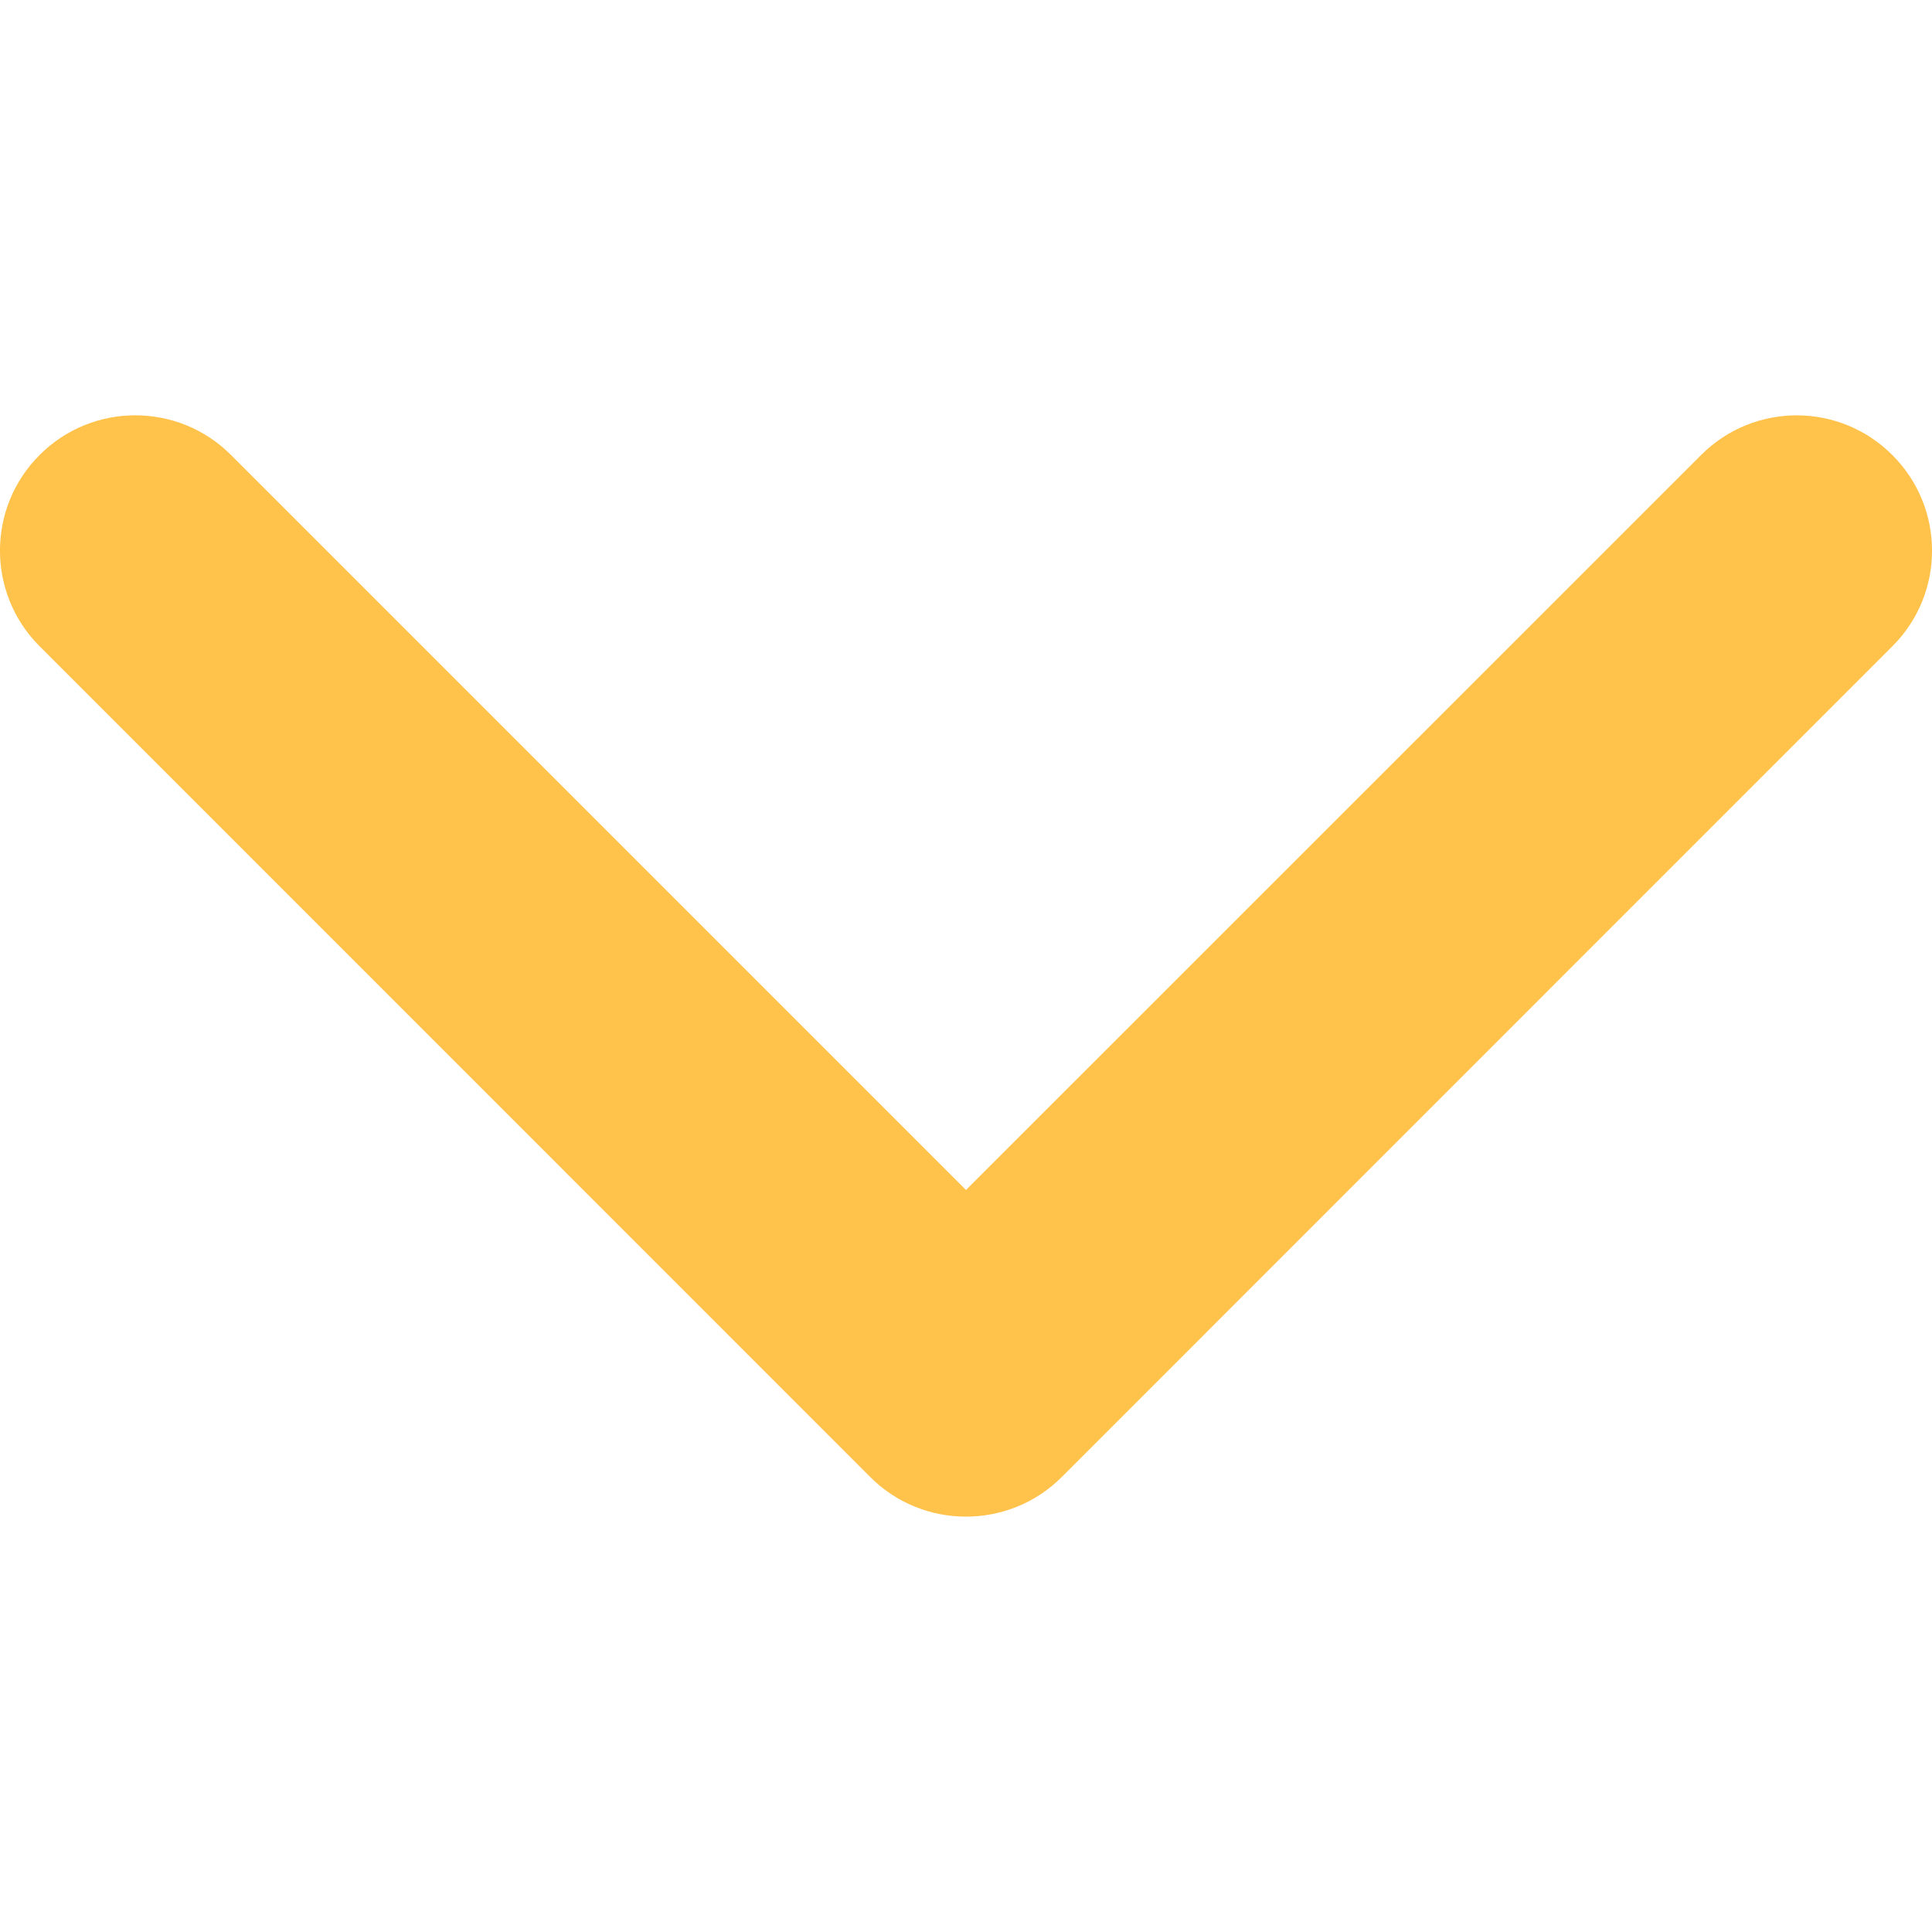<svg width="15" height="15" viewBox="0 0 15 15" fill="none" xmlns="http://www.w3.org/2000/svg">
<path d="M7.5 11.775C7.231 11.775 6.962 11.673 6.757 11.468L0.308 5.018C-0.103 4.608 -0.103 3.942 0.308 3.532C0.718 3.122 1.383 3.122 1.793 3.532L7.5 9.239L13.207 3.533C13.617 3.122 14.282 3.122 14.692 3.533C15.103 3.943 15.103 4.608 14.692 5.018L8.243 11.468C8.038 11.673 7.769 11.775 7.5 11.775Z" fill="#FFC24B"/>
</svg>

